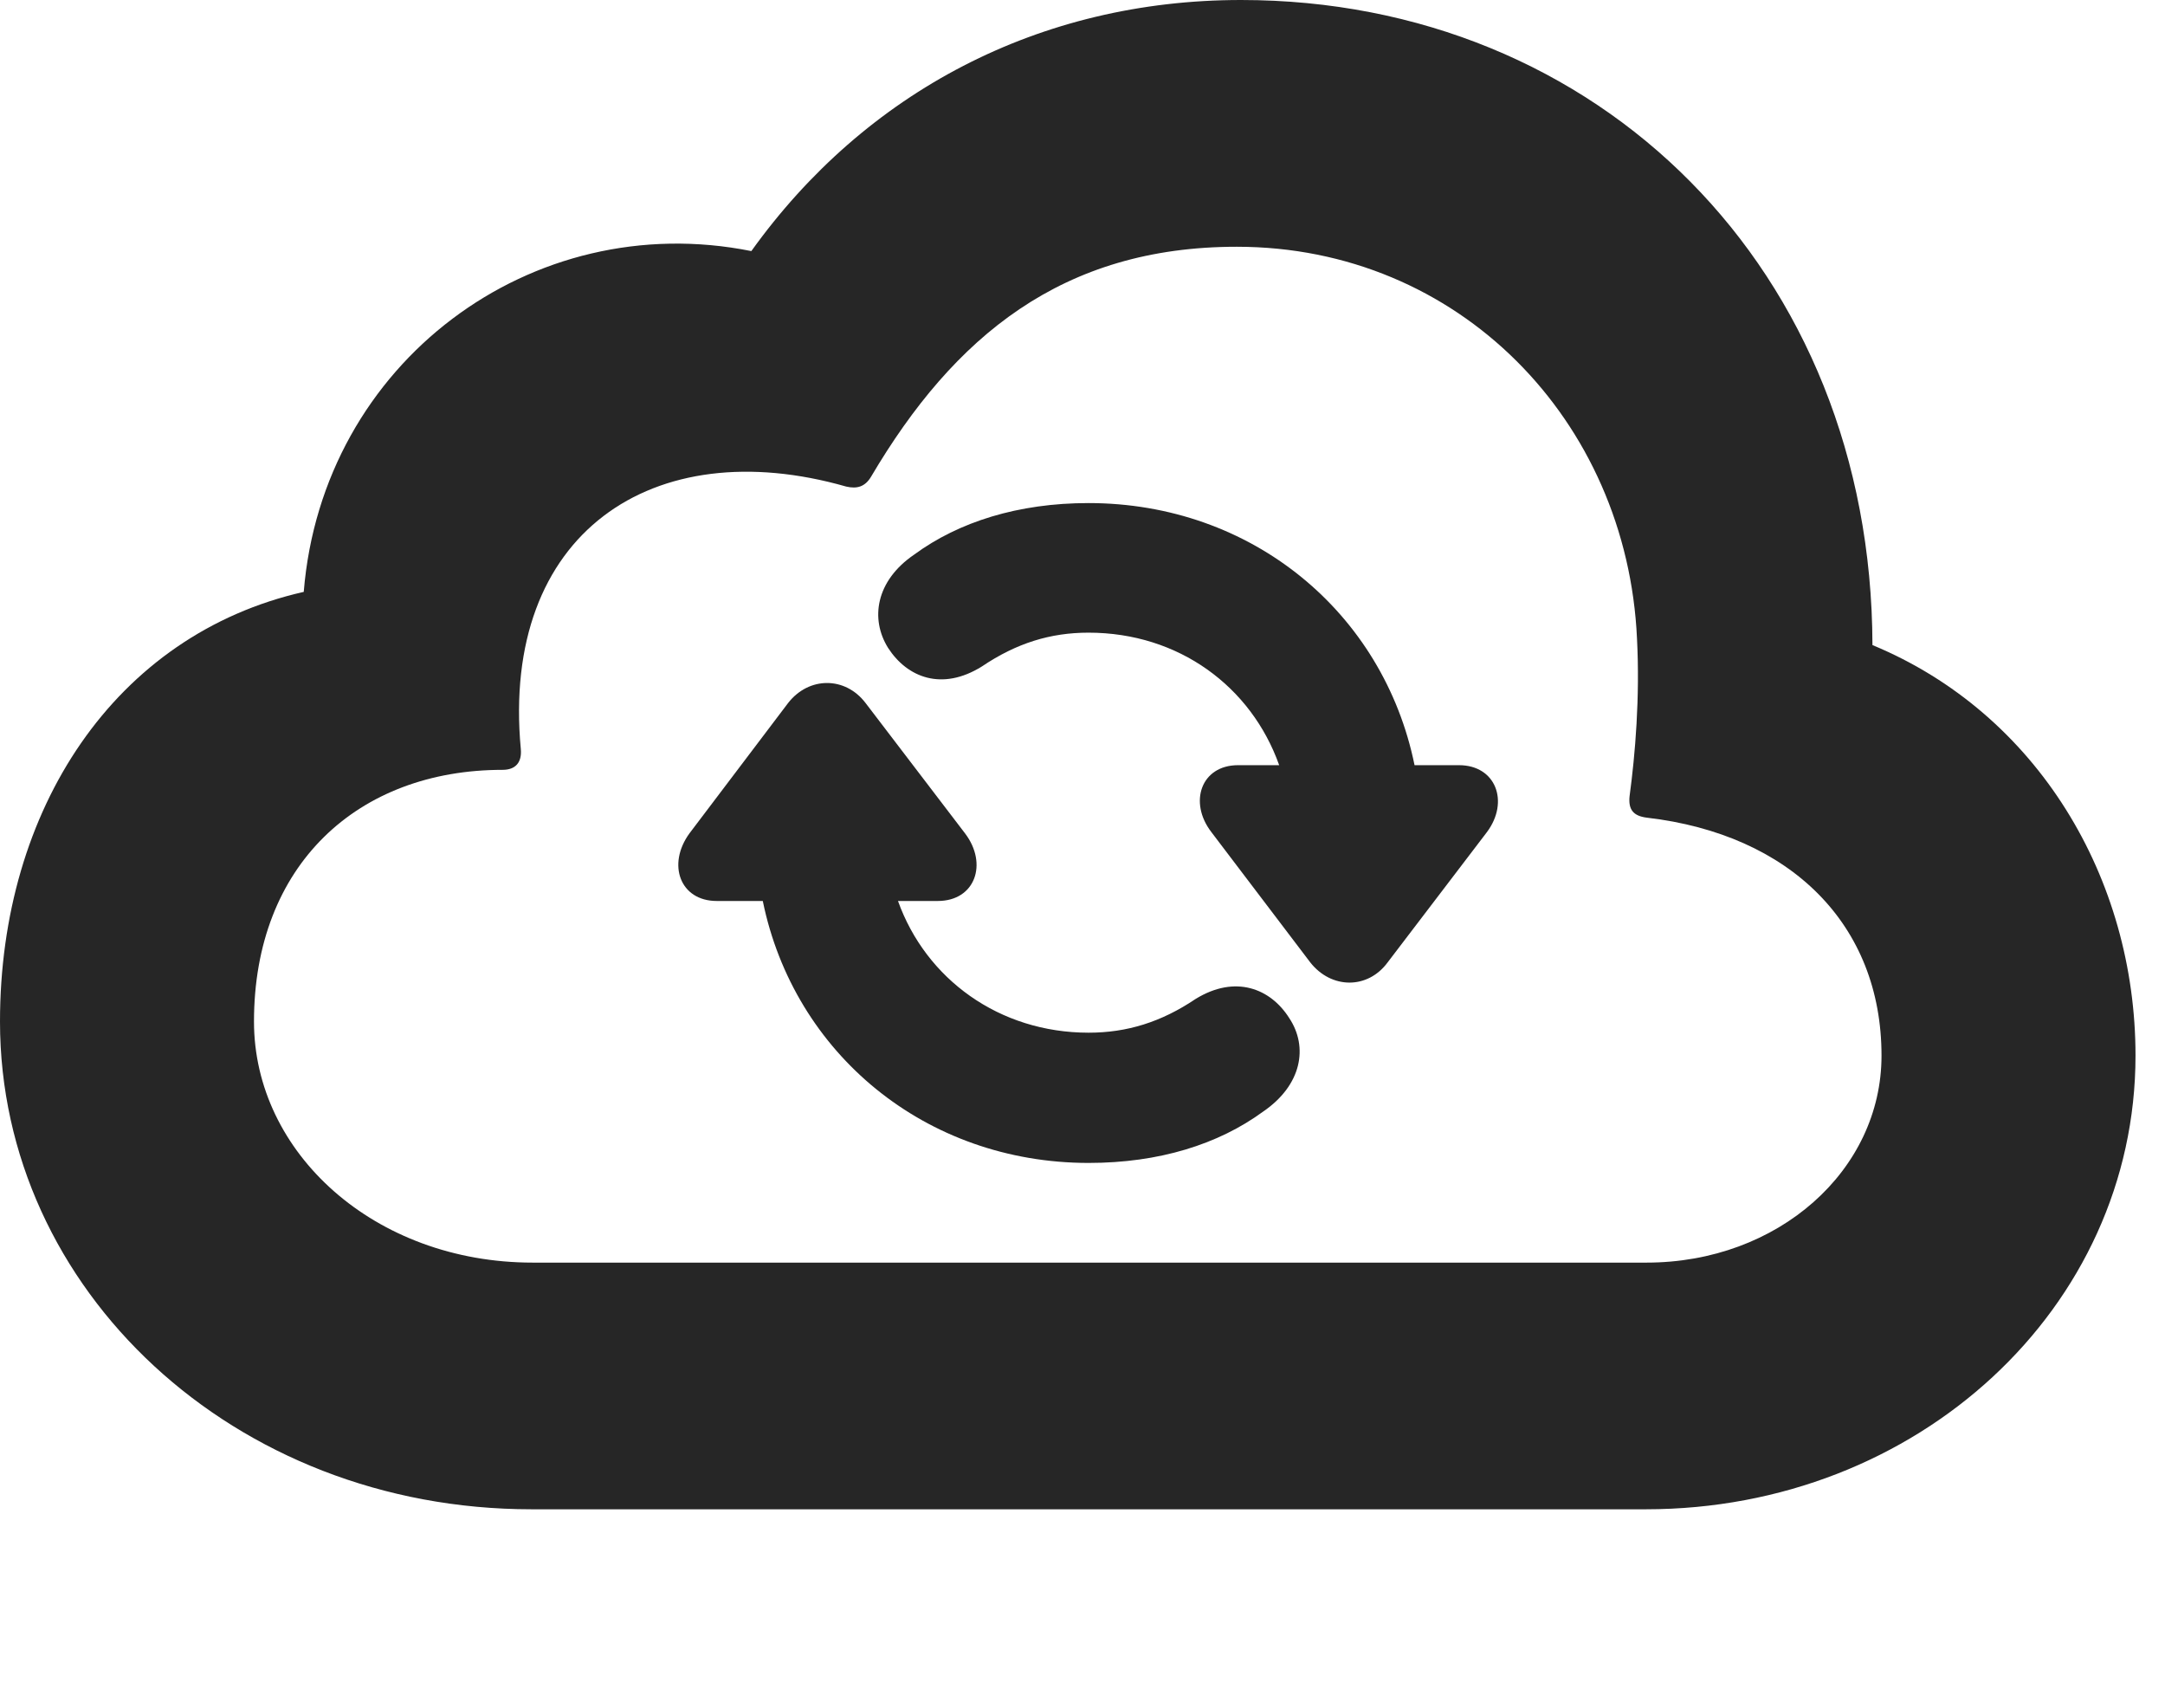 <?xml version="1.0" encoding="UTF-8"?>
<!--Generator: Apple Native CoreSVG 326-->
<!DOCTYPE svg PUBLIC "-//W3C//DTD SVG 1.1//EN" "http://www.w3.org/Graphics/SVG/1.1/DTD/svg11.dtd">
<svg version="1.1" xmlns="http://www.w3.org/2000/svg" xmlns:xlink="http://www.w3.org/1999/xlink"
       viewBox="0 0 26.501 20.907">
       <g>
              <rect height="20.907" opacity="0" width="26.501" x="0" y="0" />
              <path d="M20.147 18.472C23.47 18.472 26.14 16.008 26.14 12.92C26.14 10.75 24.943 8.733 22.92 7.895C22.909 3.301 19.566 0 15.191 0C12.724 0 10.593 1.125 9.197 3.073C6.511 2.534 3.946 4.435 3.718 7.244C1.407 7.767 0 9.903 0 12.503C0 15.784 2.86 18.472 6.506 18.472ZM20.155 15.453L6.521 15.453C4.582 15.453 3.109 14.107 3.109 12.503C3.109 10.587 4.38 9.422 6.152 9.422C6.311 9.422 6.39 9.331 6.375 9.167C6.129 6.525 7.991 5.278 10.358 5.955C10.491 5.986 10.589 5.957 10.662 5.835C11.677 4.115 13.005 3.02 15.139 3.02C17.857 3.02 19.917 5.148 20.038 7.817C20.075 8.535 20.016 9.234 19.947 9.745C19.93 9.91 19.994 9.986 20.156 10.007C21.918 10.211 23.031 11.316 23.031 12.92C23.031 14.326 21.765 15.453 20.155 15.453Z"
                     fill="currentColor" fill-opacity="0.85" />
              <path d="M8.439 10.2C8.162 10.581 8.325 11.027 8.773 11.027L9.337 11.027C9.718 12.892 11.327 14.233 13.326 14.233C14.188 14.233 14.914 14.005 15.461 13.605C15.934 13.282 16.017 12.815 15.781 12.46C15.552 12.097 15.121 11.927 14.635 12.226C14.215 12.509 13.794 12.639 13.326 12.639C12.23 12.639 11.334 11.982 10.992 11.027L11.479 11.027C11.938 11.027 12.095 10.571 11.813 10.2L10.595 8.604C10.345 8.276 9.9 8.279 9.647 8.604ZM10.871 7.93C11.105 8.292 11.531 8.462 12.02 8.156C12.443 7.871 12.858 7.743 13.324 7.743C14.429 7.743 15.316 8.403 15.658 9.365L15.154 9.365C14.703 9.365 14.546 9.818 14.828 10.184L16.038 11.778C16.295 12.106 16.741 12.111 16.986 11.778L18.201 10.184C18.479 9.811 18.309 9.365 17.86 9.365L17.315 9.365C16.934 7.497 15.325 6.157 13.324 6.157C12.464 6.157 11.736 6.387 11.191 6.787C10.718 7.109 10.65 7.577 10.871 7.93Z"
                     fill="currentColor" fill-opacity="0.85" />
       </g>
</svg>